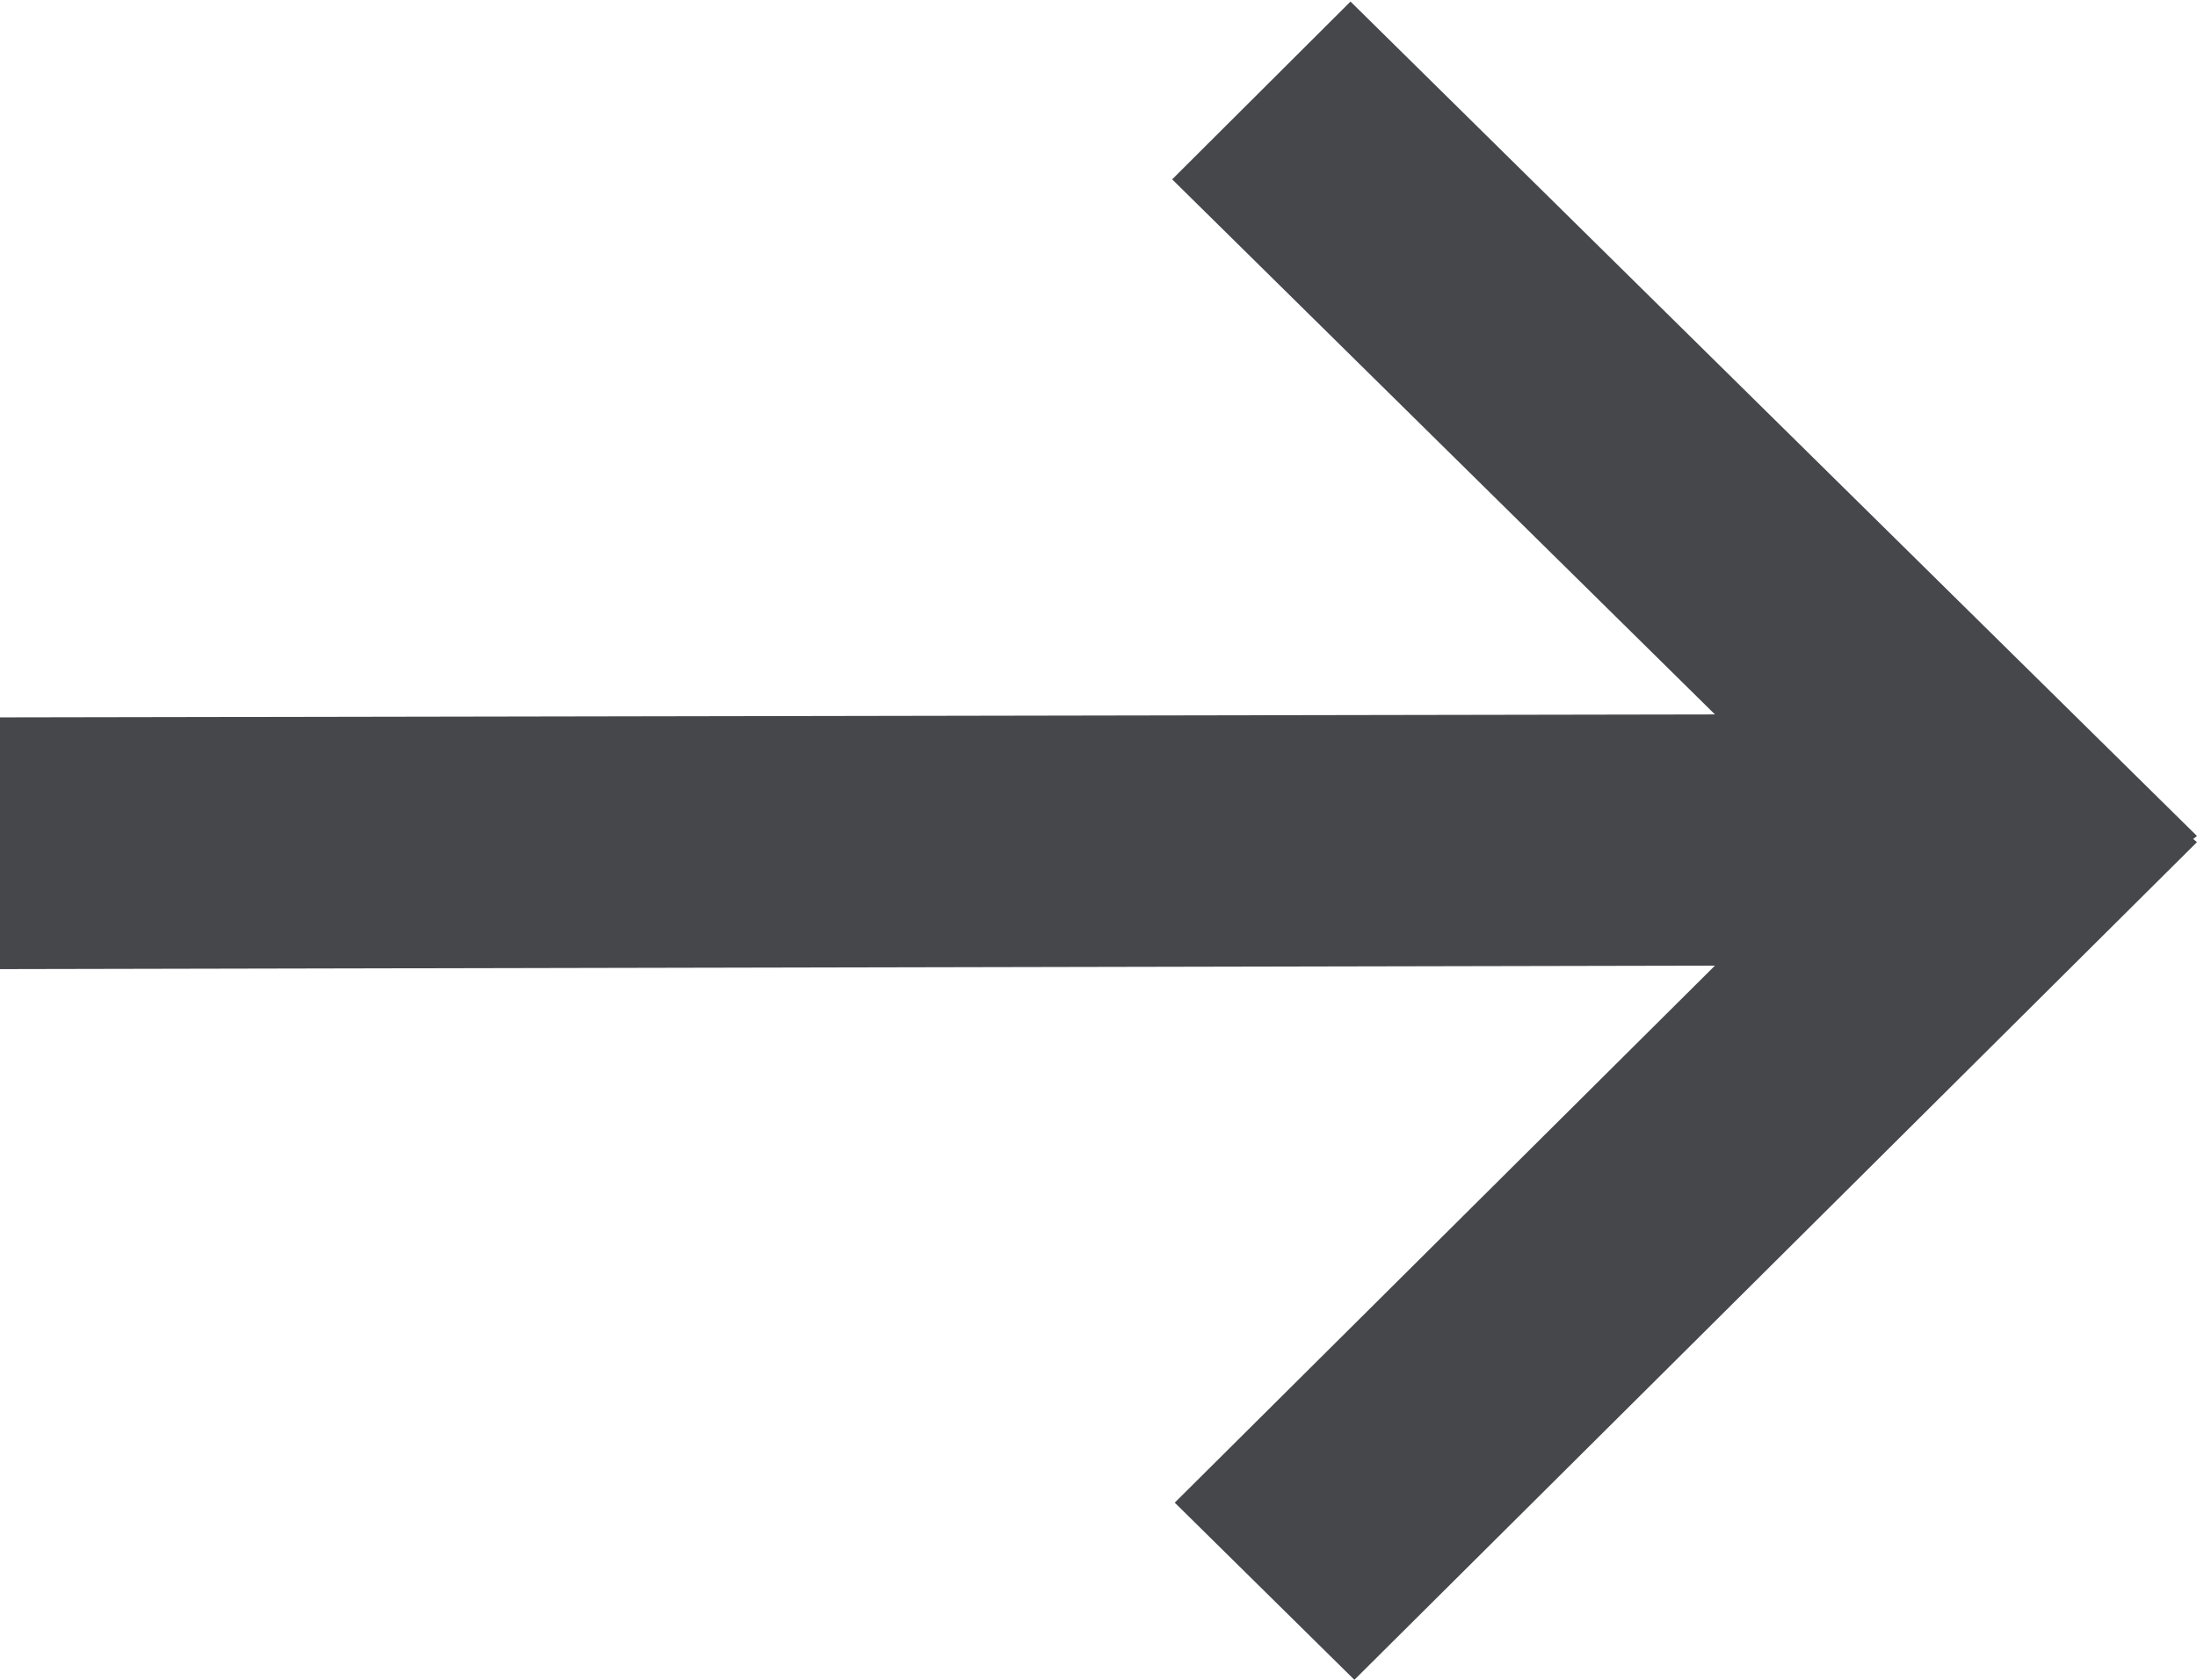 <svg xmlns="http://www.w3.org/2000/svg" width="17" height="13" viewBox="0 0 17 13">
<defs>
    <style>
      .cls-1 {
        fill: #45474b;
        fill-rule: evenodd;
      }
    </style>
  </defs>
  <path class="cls-1" d="M1011.99,743.552l13.28-.023-4.2-4.141,1.38-1.376,6.55,6.458-0.03.023,0.03,0.024L1022.48,751l-1.39-1.371,4.18-4.156L1012,745.5Z" transform="translate(-1012 -738)"/>
</svg>
